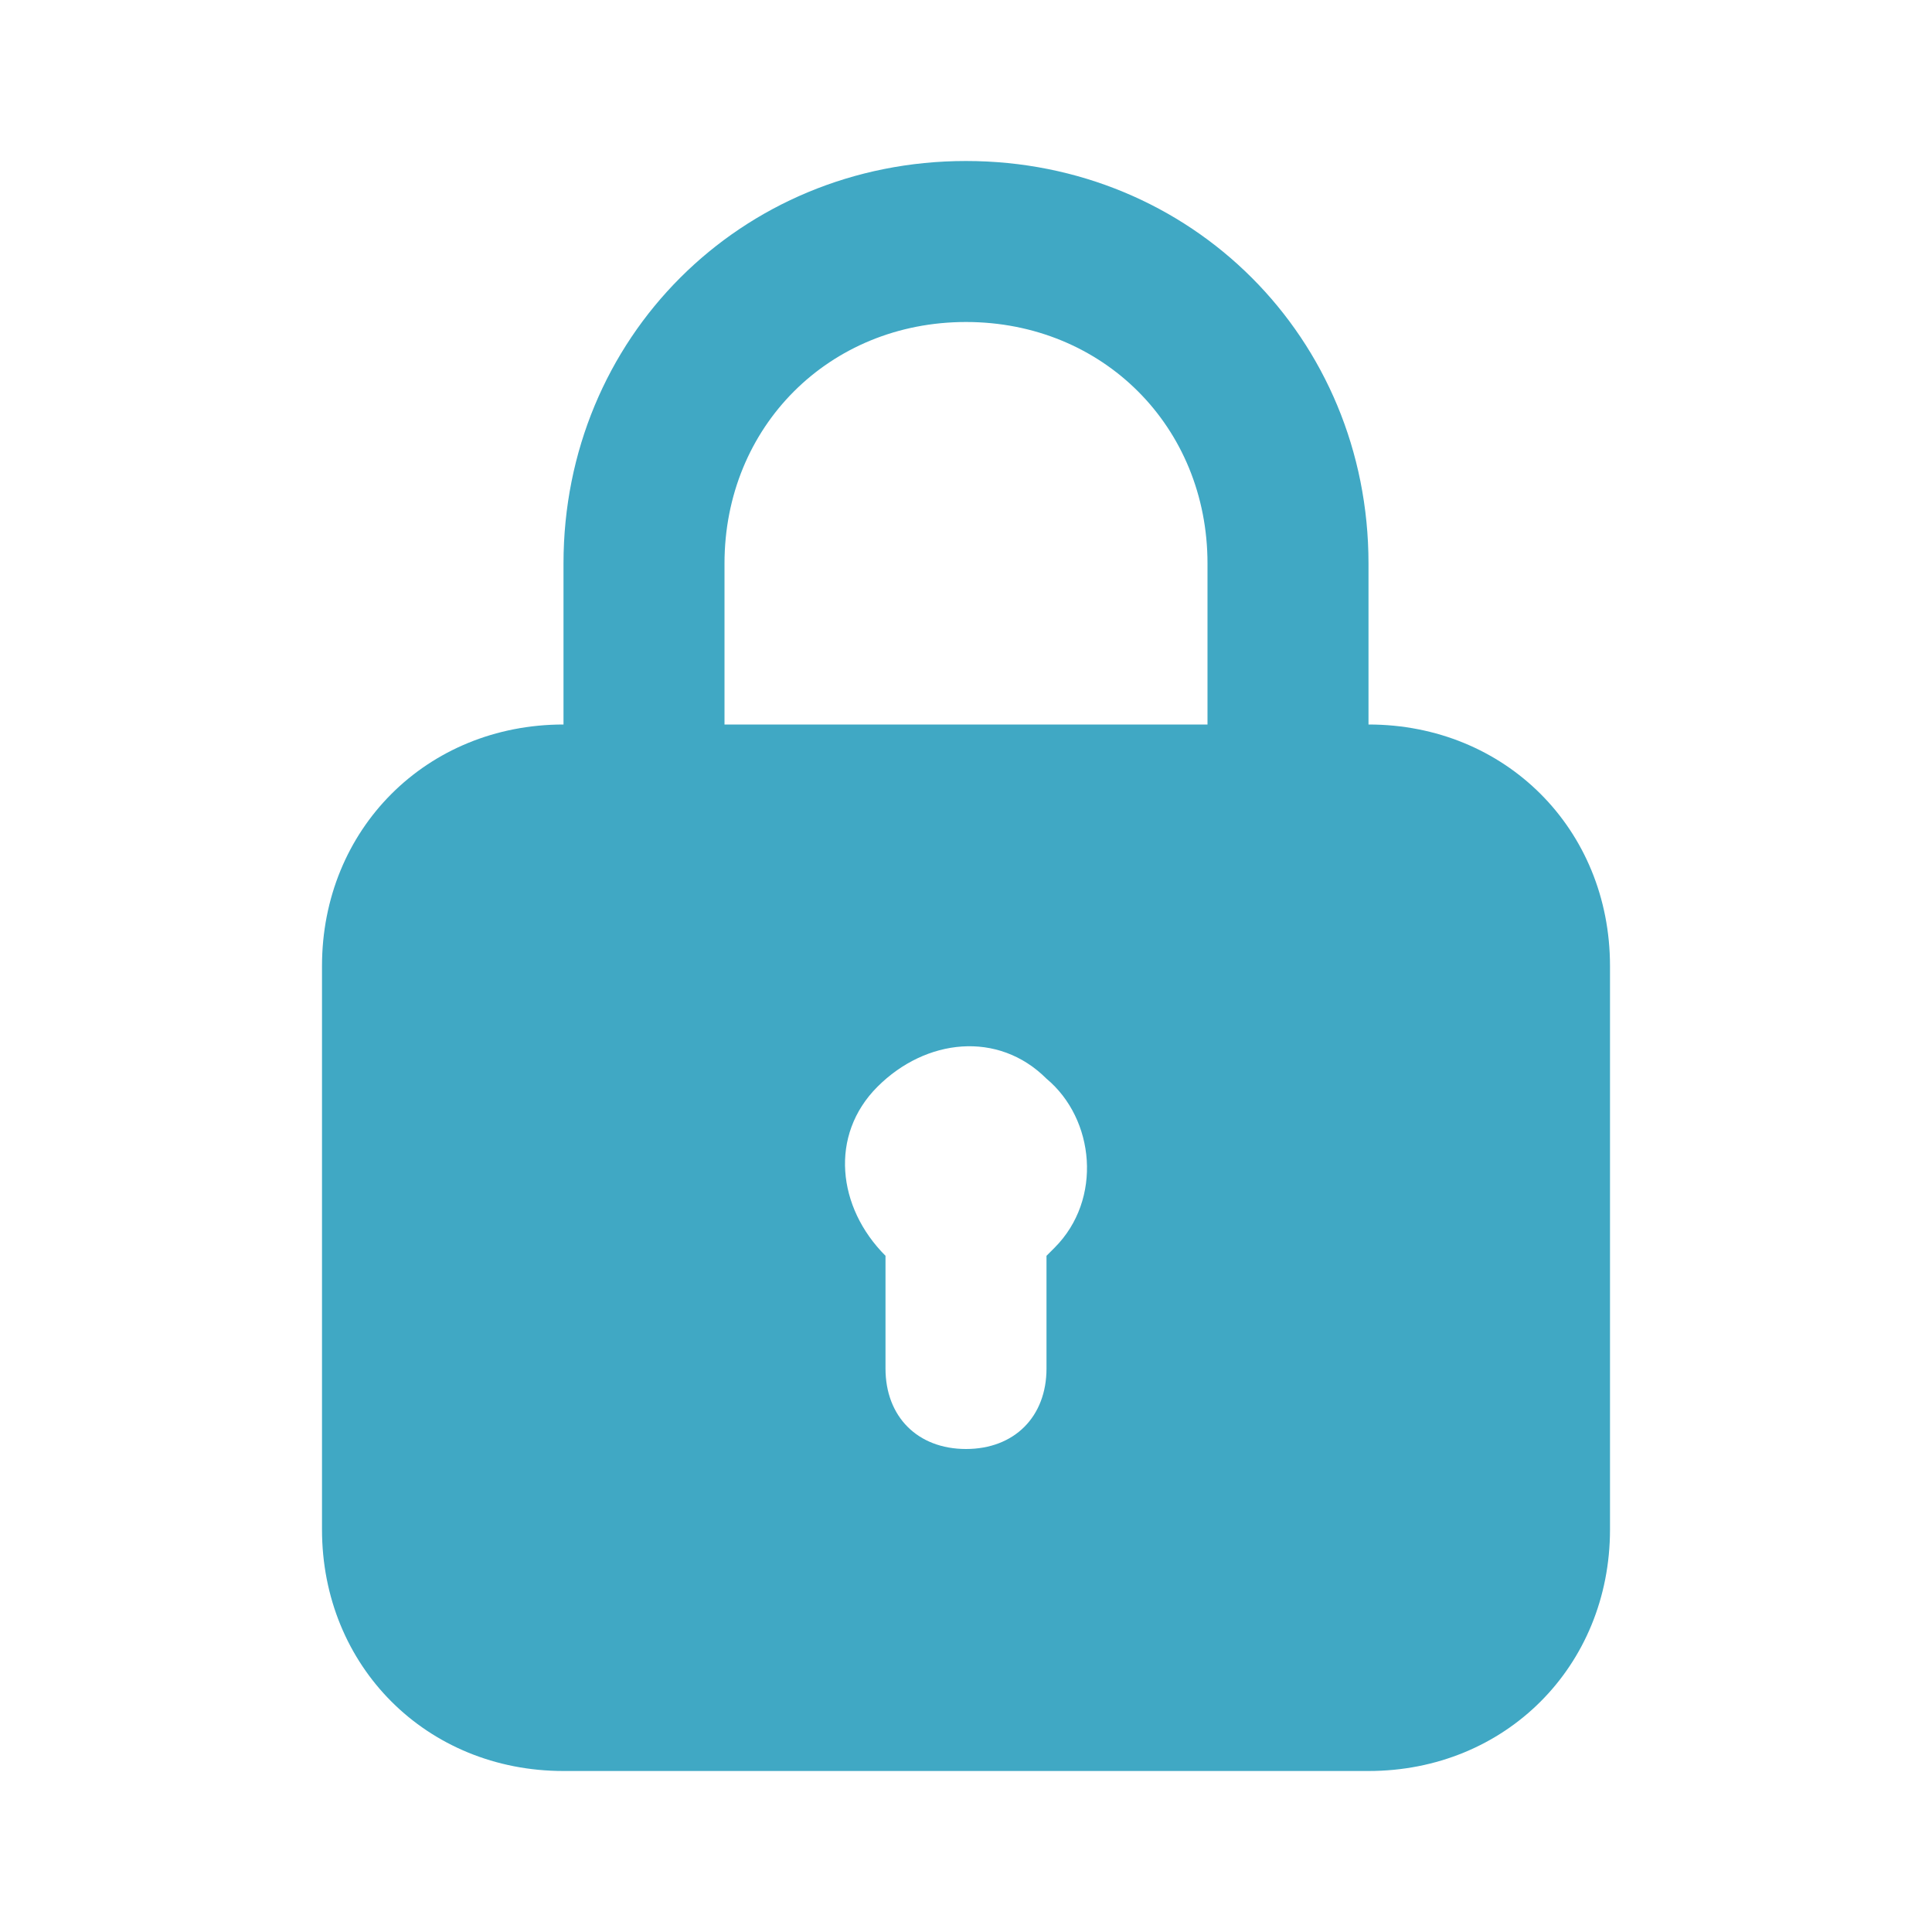 <svg xmlns="http://www.w3.org/2000/svg" width="1em" height="1em" viewBox="0 0 24 24"><path fill="#40a8c4" d="M17 9V7c0-2.8-2.2-5-5-5S7 4.2 7 7v2c-1.7 0-3 1.3-3 3v7c0 1.7 1.3 3 3 3h10c1.7 0 3-1.3 3-3v-7c0-1.7-1.3-3-3-3zM9 7c0-1.7 1.3-3 3-3s3 1.3 3 3v2H9V7zm4.1 8.5l-.1.1V17c0 .6-.4 1-1 1s-1-.4-1-1v-1.4c-.6-.6-.7-1.5-.1-2.1c.6-.6 1.5-.7 2.1-.1c.6.5.7 1.5.1 2.1z"/></svg>